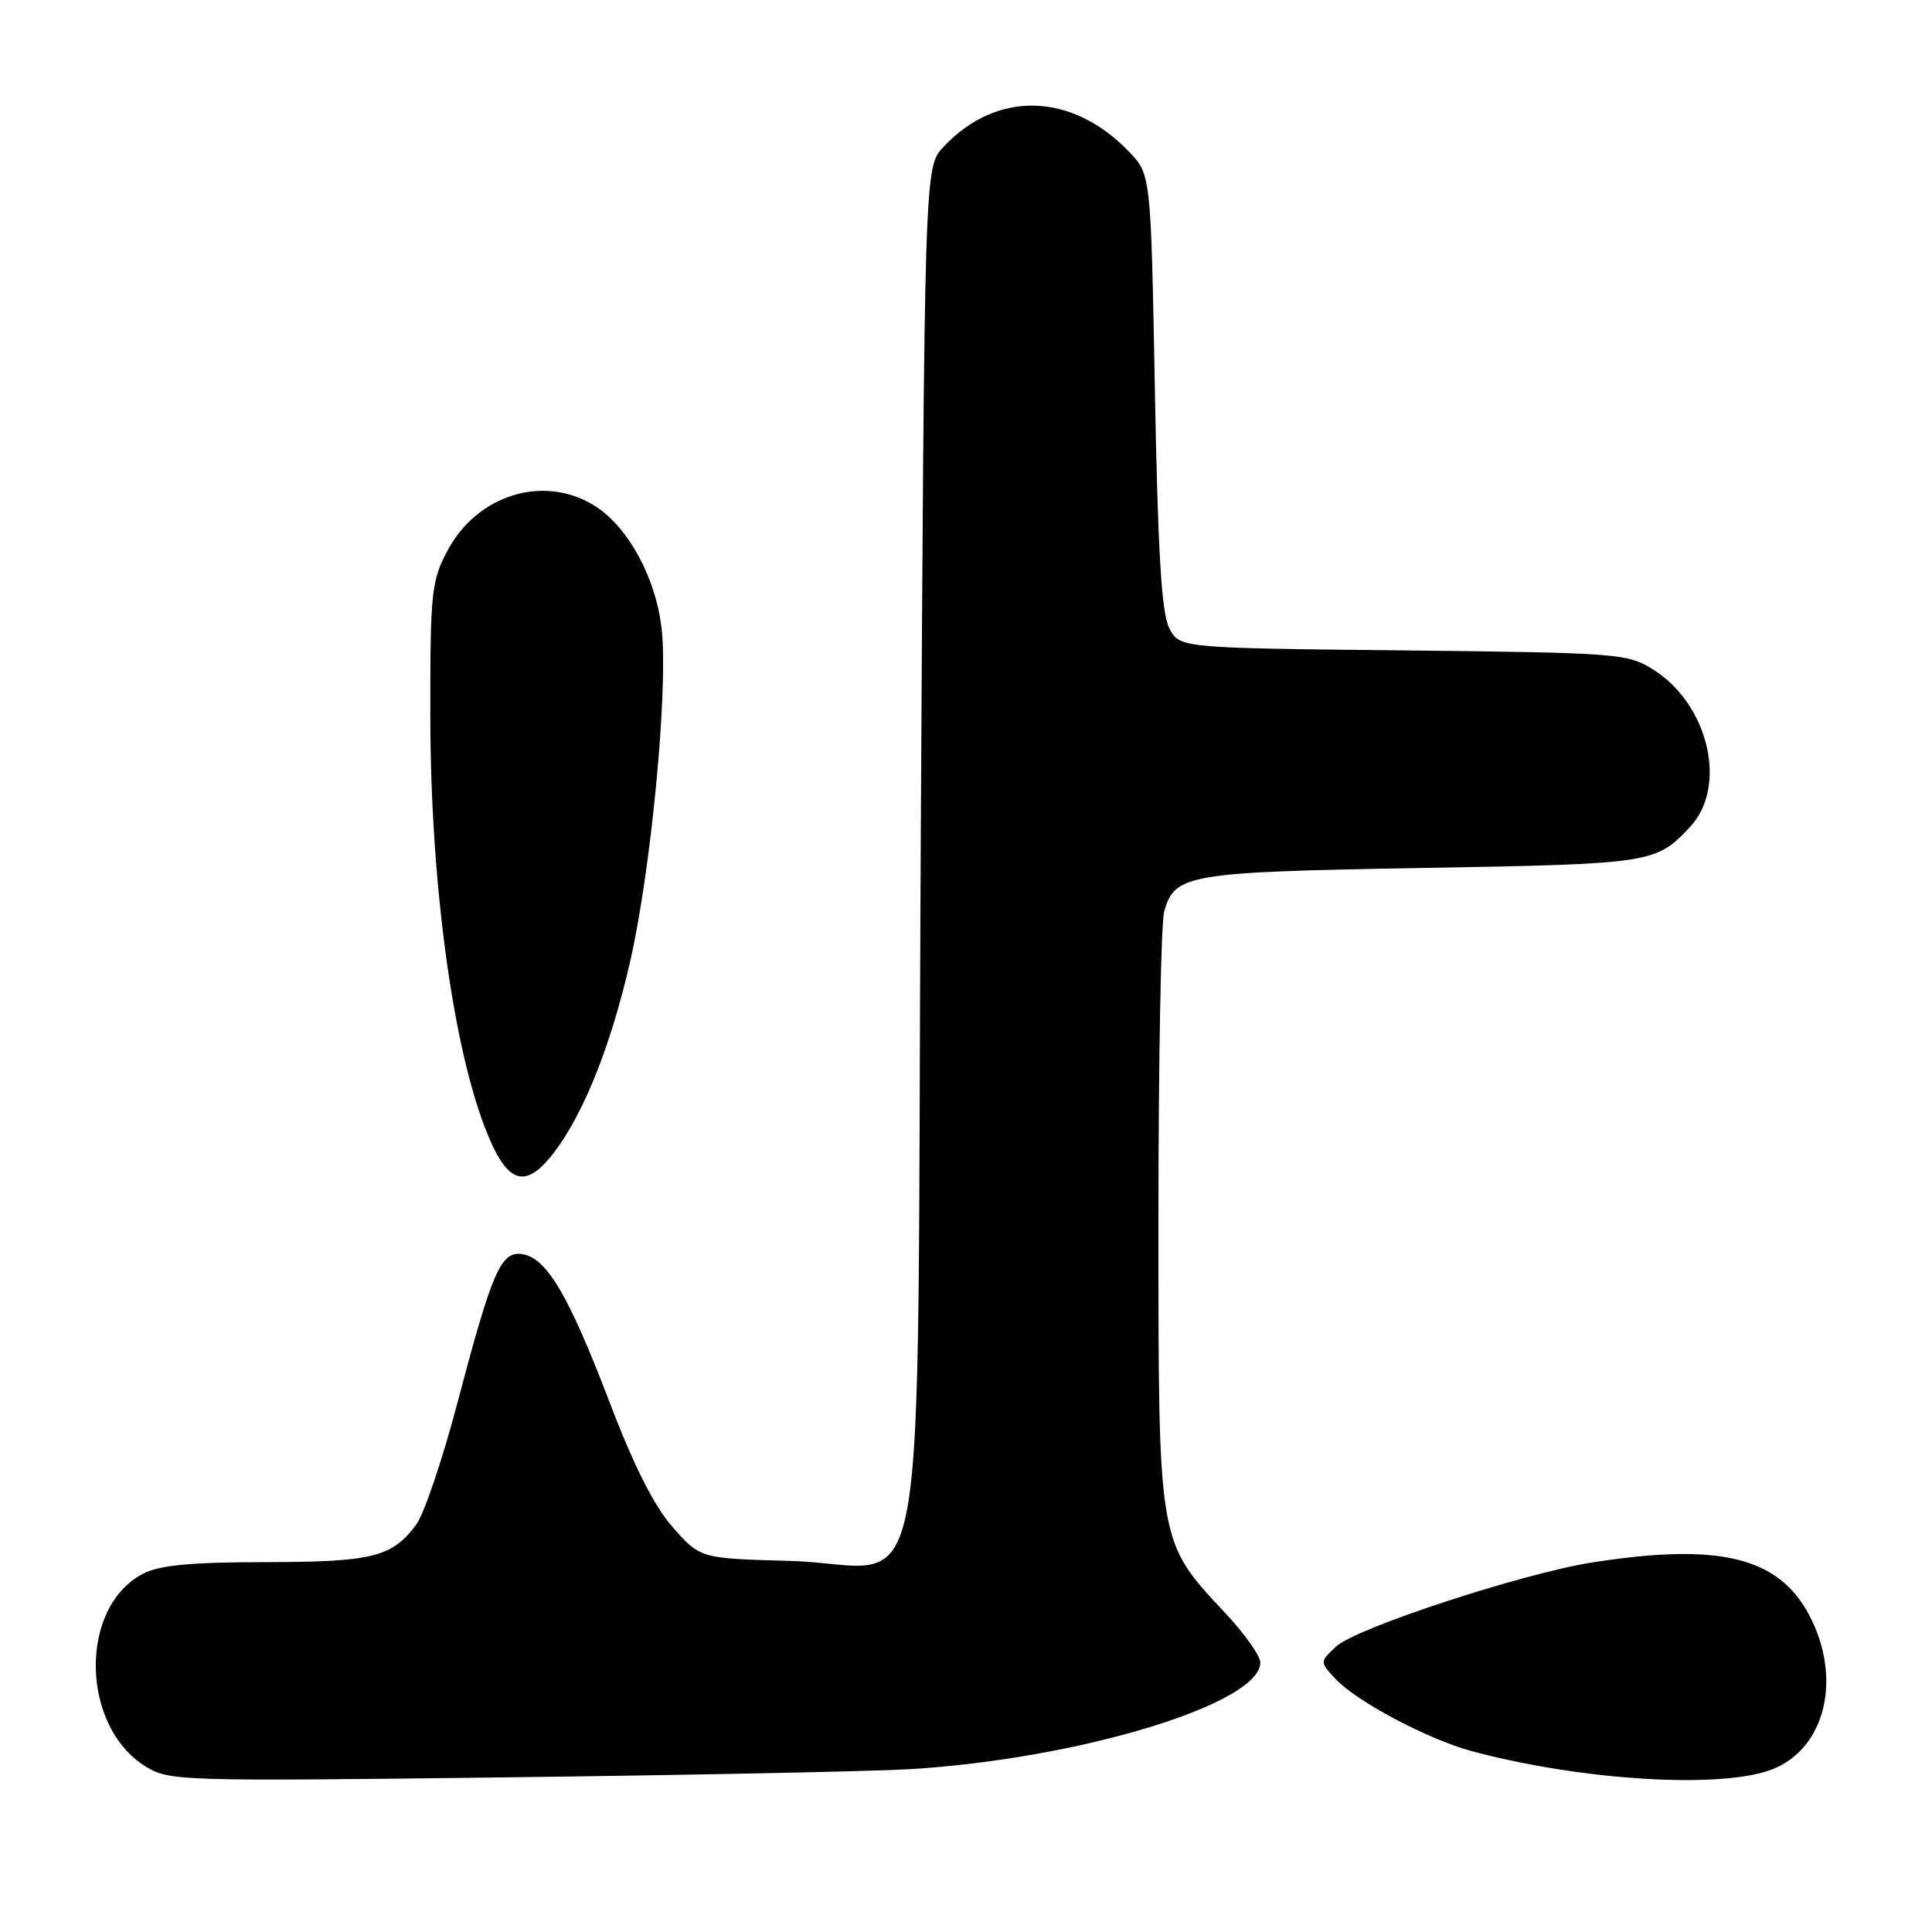 <?xml version="1.0" encoding="UTF-8" standalone="no"?>
<!DOCTYPE svg PUBLIC "-//W3C//DTD SVG 1.1//EN" "http://www.w3.org/Graphics/SVG/1.1/DTD/svg11.dtd" >
<svg xmlns="http://www.w3.org/2000/svg" xmlns:xlink="http://www.w3.org/1999/xlink" version="1.1" viewBox="0 0 256 256">
 <g >
 <path fill="currentColor"
d=" M 120.47 234.43 C 142.94 233.09 167.00 225.77 167.00 220.29 C 167.00 219.42 164.94 216.51 162.43 213.82 C 153.38 204.15 153.50 204.84 153.50 161.50 C 153.50 140.60 153.84 122.28 154.26 120.78 C 155.65 115.83 157.31 115.55 188.50 115.01 C 218.93 114.48 219.43 114.40 223.94 109.57 C 228.97 104.19 226.39 93.29 219.00 88.68 C 215.64 86.59 214.30 86.49 185.88 86.18 C 156.26 85.87 156.26 85.87 154.91 83.18 C 153.91 81.20 153.42 73.03 153.03 51.81 C 152.50 23.13 152.50 23.13 149.61 20.11 C 142.02 12.20 132.05 11.94 125.00 19.48 C 122.50 22.16 122.50 22.16 122.00 112.67 C 121.41 219.22 123.60 207.35 104.68 206.83 C 92.77 206.50 92.77 206.50 89.13 202.35 C 86.66 199.53 83.98 194.23 80.75 185.74 C 75.35 171.61 72.42 166.64 69.19 166.18 C 66.35 165.77 65.23 168.37 60.54 186.15 C 58.60 193.49 56.18 200.62 55.16 202.00 C 51.95 206.33 49.39 206.97 35.20 206.99 C 25.29 207.00 21.15 207.39 18.97 208.52 C 10.44 212.93 10.65 228.71 19.30 234.07 C 22.40 236.00 23.85 236.04 67.00 235.51 C 91.48 235.21 115.54 234.72 120.47 234.43 Z  M 234.90 234.42 C 241.92 231.62 244.12 222.31 239.73 214.01 C 235.65 206.30 227.82 204.40 211.00 207.03 C 201.75 208.48 179.68 215.72 177.06 218.16 C 174.85 220.21 174.85 220.21 177.01 222.51 C 179.80 225.48 189.25 230.48 195.00 232.03 C 209.61 235.96 228.26 237.08 234.90 234.42 Z  M 73.42 152.70 C 77.39 147.49 81.01 138.37 83.54 127.22 C 86.25 115.21 88.47 92.17 87.72 83.82 C 87.09 76.86 83.28 69.75 78.67 66.94 C 71.95 62.84 63.20 65.58 59.27 73.01 C 57.16 77.02 57.00 78.51 57.02 94.91 C 57.04 118.31 60.37 141.33 65.24 151.75 C 67.67 156.96 69.96 157.23 73.42 152.70 Z "/>
</g>
</svg>